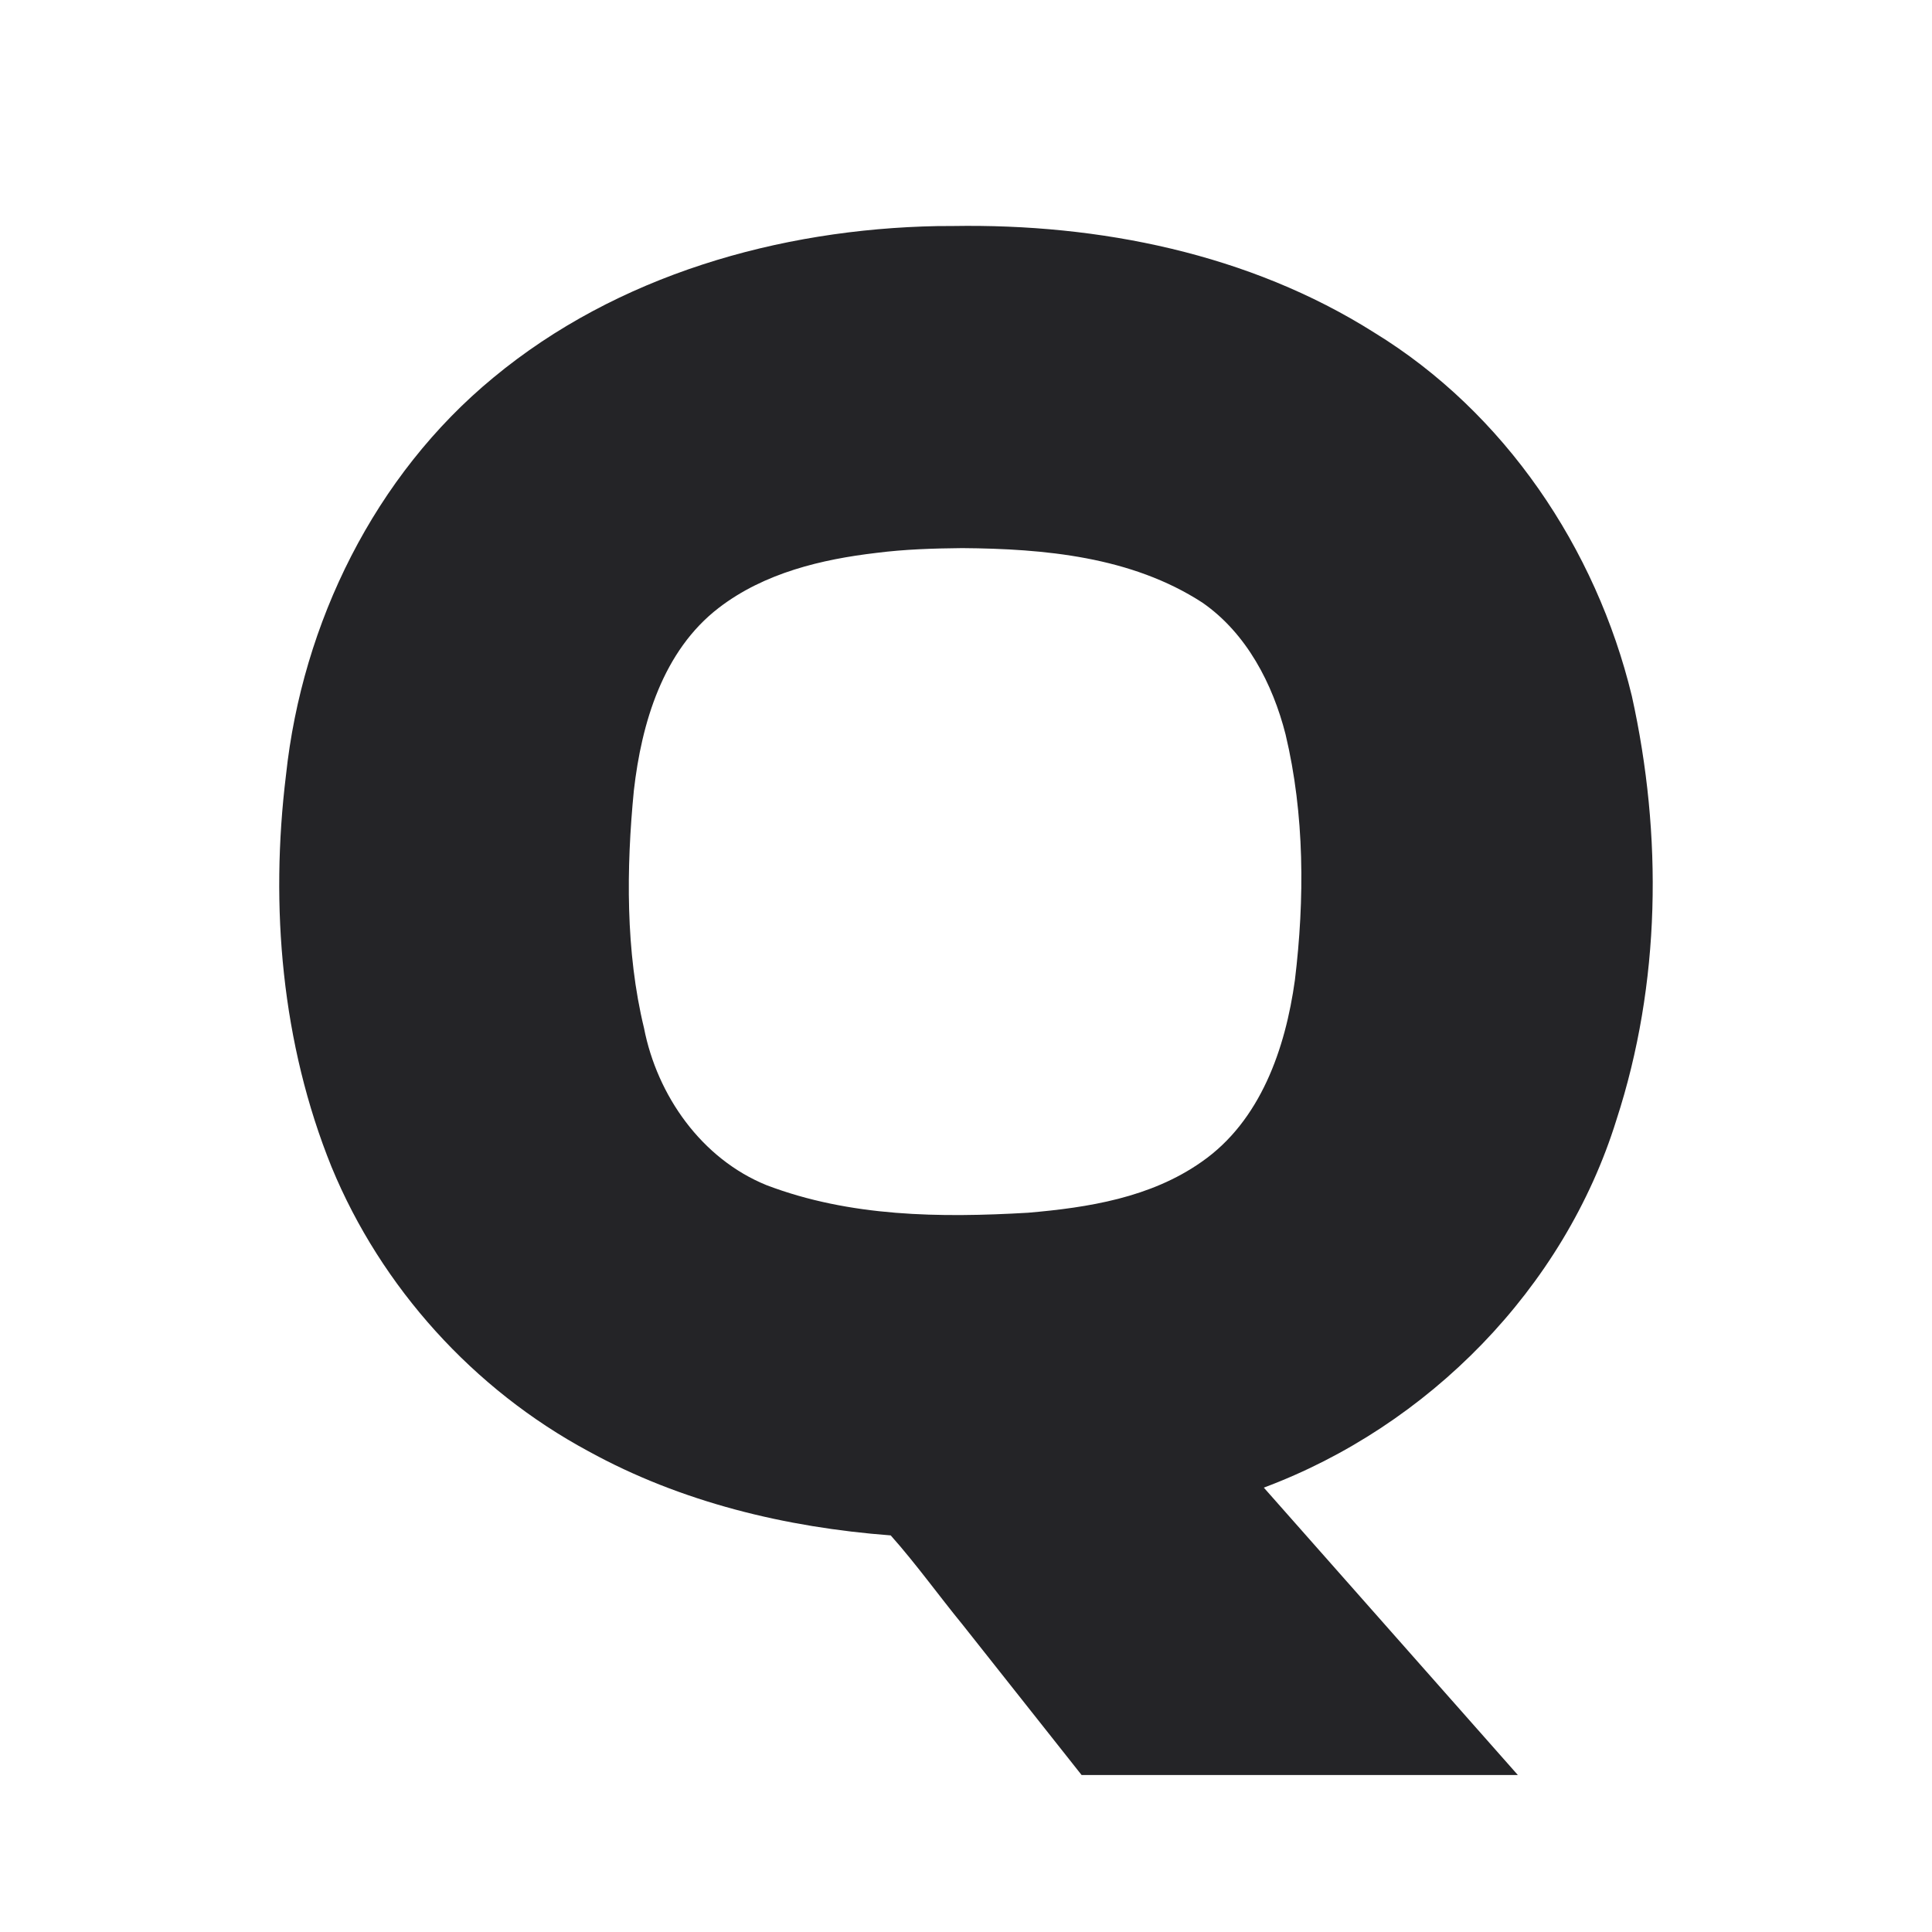 <?xml version="1.0" encoding="UTF-8" standalone="no"?>
<!-- Created with Inkscape (http://www.inkscape.org/) -->

<svg
   width="100mm"
   height="100mm"
   viewBox="0 0 100 100"
   version="1.1"
   id="svg5"
   inkscape:version="1.2.2 (b0a8486541, 2022-12-01)"
   sodipodi:docname="favicon.svg"
   inkscape:export-filename="../public/favicon.svg"
   inkscape:export-xdpi="90"
   inkscape:export-ydpi="90"
   xmlns:inkscape="http://www.inkscape.org/namespaces/inkscape"
   xmlns:sodipodi="http://sodipodi.sourceforge.net/DTD/sodipodi-0.dtd"
   xmlns="http://www.w3.org/2000/svg"
   xmlns:svg="http://www.w3.org/2000/svg">
  <sodipodi:namedview
     id="namedview7"
     pagecolor="#ffffff"
     bordercolor="#000000"
     borderopacity="0.25"
     inkscape:showpageshadow="2"
     inkscape:pageopacity="0.0"
     inkscape:pagecheckerboard="0"
     inkscape:deskcolor="#d1d1d1"
     inkscape:document-units="mm"
     showgrid="false"
     inkscape:zoom="1.4164562"
     inkscape:cx="97.073245"
     inkscape:cy="170.14292"
     inkscape:window-width="1920"
     inkscape:window-height="961"
     inkscape:window-x="0"
     inkscape:window-y="27"
     inkscape:window-maximized="1"
     inkscape:current-layer="layer1" />
  <defs
     id="defs2" />
  <g
     inkscape:label="Layer 1"
     inkscape:groupmode="layer"
     id="layer1">
    <rect
       style="fill:#ffffff;fill-opacity:1;stroke-width:0.15"
       id="rect1018"
       width="100"
       height="100"
       x="0"
       y="0"
       rx="0"
       ry="0" />
    <path
       id="path905"
       style="font-weight:600;font-size:93.803px;font-family:'Clash Display Variable';-inkscape-font-specification:'Clash Display Variable Semi-Bold';fill:#242427;fill-opacity:1;stroke-width:0.156"
       d="m 48.52,11.702 c -8.203,0.157 -16.587,2.547 -22.979,7.84 -6.149,5.064 -9.895,12.704 -10.738,20.573 -0.834,6.809 -0.228,13.893 2.357,20.284 2.574,6.242 7.355,11.518 13.298,14.717 4.794,2.639 10.217,3.945 15.645,4.356 1.303,1.461 2.484,3.111 3.74,4.645 2.047,2.586 4.095,5.17 6.14,7.757 7.527,0 15.053,0 22.58,0 -4.383,-4.958 -8.766,-9.917 -13.148,-14.875 8.519,-3.181 15.547,-10.314 18.252,-19.038 2.296,-7.052 2.395,-14.725 0.797,-21.935 -1.851,-7.651 -6.583,-14.681 -13.342,-18.817 -6.462,-4.083 -14.229,-5.638 -21.798,-5.511 -0.268,0.001 -0.537,0.003 -0.805,0.004 z m 1.285,16.668 c 4.241,0.032 8.757,0.438 12.428,2.82 2.297,1.589 3.646,4.225 4.306,6.816 0.992,4.157 0.992,8.545 0.485,12.723 -0.489,3.537 -1.778,7.295 -4.837,9.414 -2.632,1.849 -5.865,2.362 -8.976,2.628 -4.55,0.265 -9.214,0.217 -13.535,-1.427 -3.36,-1.364 -5.662,-4.635 -6.343,-8.136 -0.958,-3.95 -0.918,-8.272 -0.524,-12.295 0.398,-3.486 1.501,-7.233 4.403,-9.457 2.358,-1.81 5.337,-2.508 8.139,-2.837 1.477,-0.189 2.966,-0.234 4.454,-0.249 z" />
  </g>
</svg>
